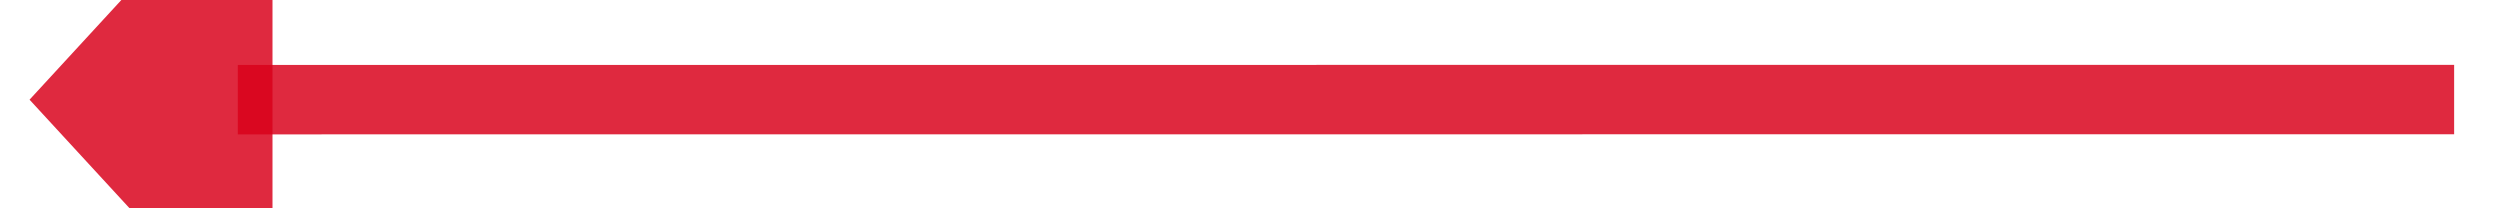 ﻿<?xml version="1.0" encoding="utf-8"?>
<svg version="1.1" xmlns:xlink="http://www.w3.org/1999/xlink" width="72px" height="6px" viewBox="494 360  72 6" xmlns="http://www.w3.org/2000/svg">
  <g transform="matrix(0.973 -0.229 0.229 0.973 -69.052 131.04 )">
    <path d="M 564 371  L 501.841 356.374  " stroke-width="2" stroke="#d9001b" fill="none" stroke-opacity="0.839" />
    <path d="M 504.555 349.205  L 496 355  L 501.073 364.001  L 504.555 349.205  Z " fill-rule="nonzero" fill="#d9001b" stroke="none" fill-opacity="0.839" />
  </g>
</svg>